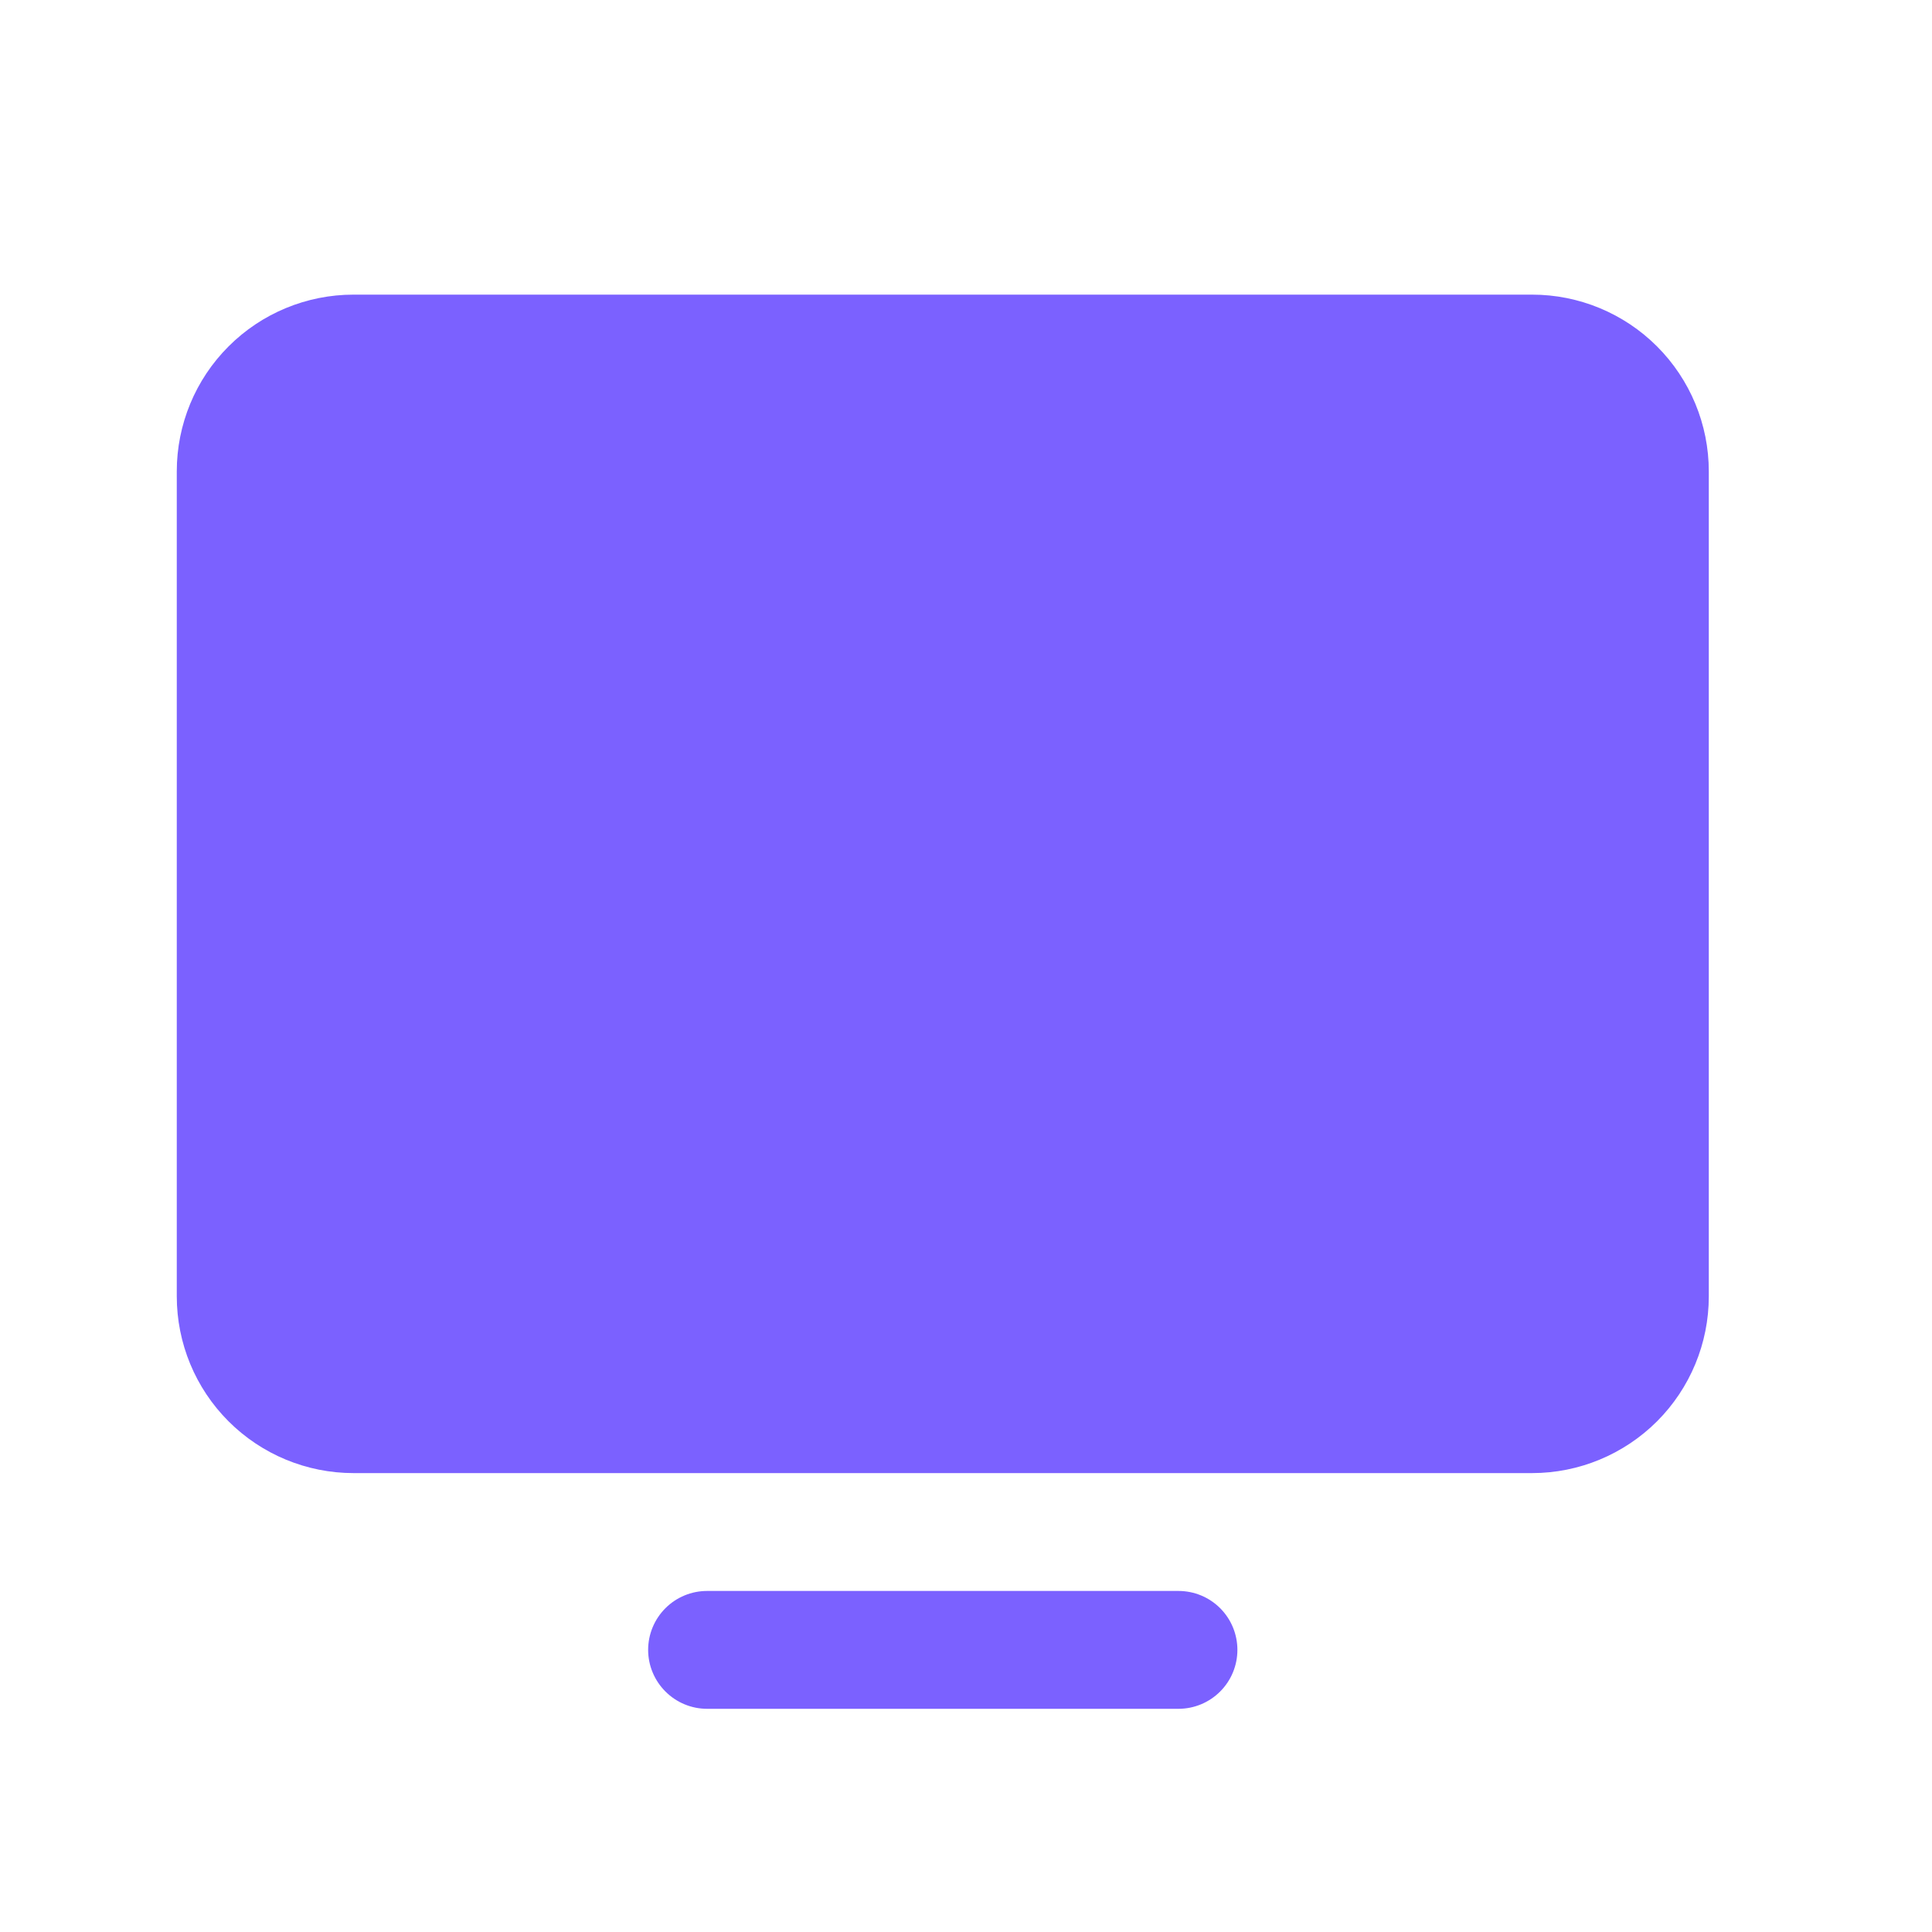 <svg width="40" height="40" viewBox="0 0 40 40" fill="none" xmlns="http://www.w3.org/2000/svg">
<path d="M35.379 9.76V26.839C35.379 27.81 34.993 28.741 34.307 29.427C33.62 30.113 32.689 30.499 31.719 30.499H7.32C6.349 30.499 5.418 30.113 4.732 29.427C4.045 28.741 3.66 27.81 3.66 26.839V9.76C3.66 8.789 4.045 7.858 4.732 7.172C5.418 6.485 6.349 6.1 7.32 6.1H31.719C32.689 6.1 33.62 6.485 34.307 7.172C34.993 7.858 35.379 8.789 35.379 9.76ZM24.399 32.939H14.639C14.316 32.939 14.006 33.067 13.777 33.296C13.548 33.525 13.419 33.835 13.419 34.159C13.419 34.482 13.548 34.792 13.777 35.021C14.006 35.25 14.316 35.379 14.639 35.379H24.399C24.723 35.379 25.033 35.25 25.262 35.021C25.491 34.792 25.619 34.482 25.619 34.159C25.619 33.835 25.491 33.525 25.262 33.296C25.033 33.067 24.723 32.939 24.399 32.939Z" fill="#7B61FF"/>
</svg>

